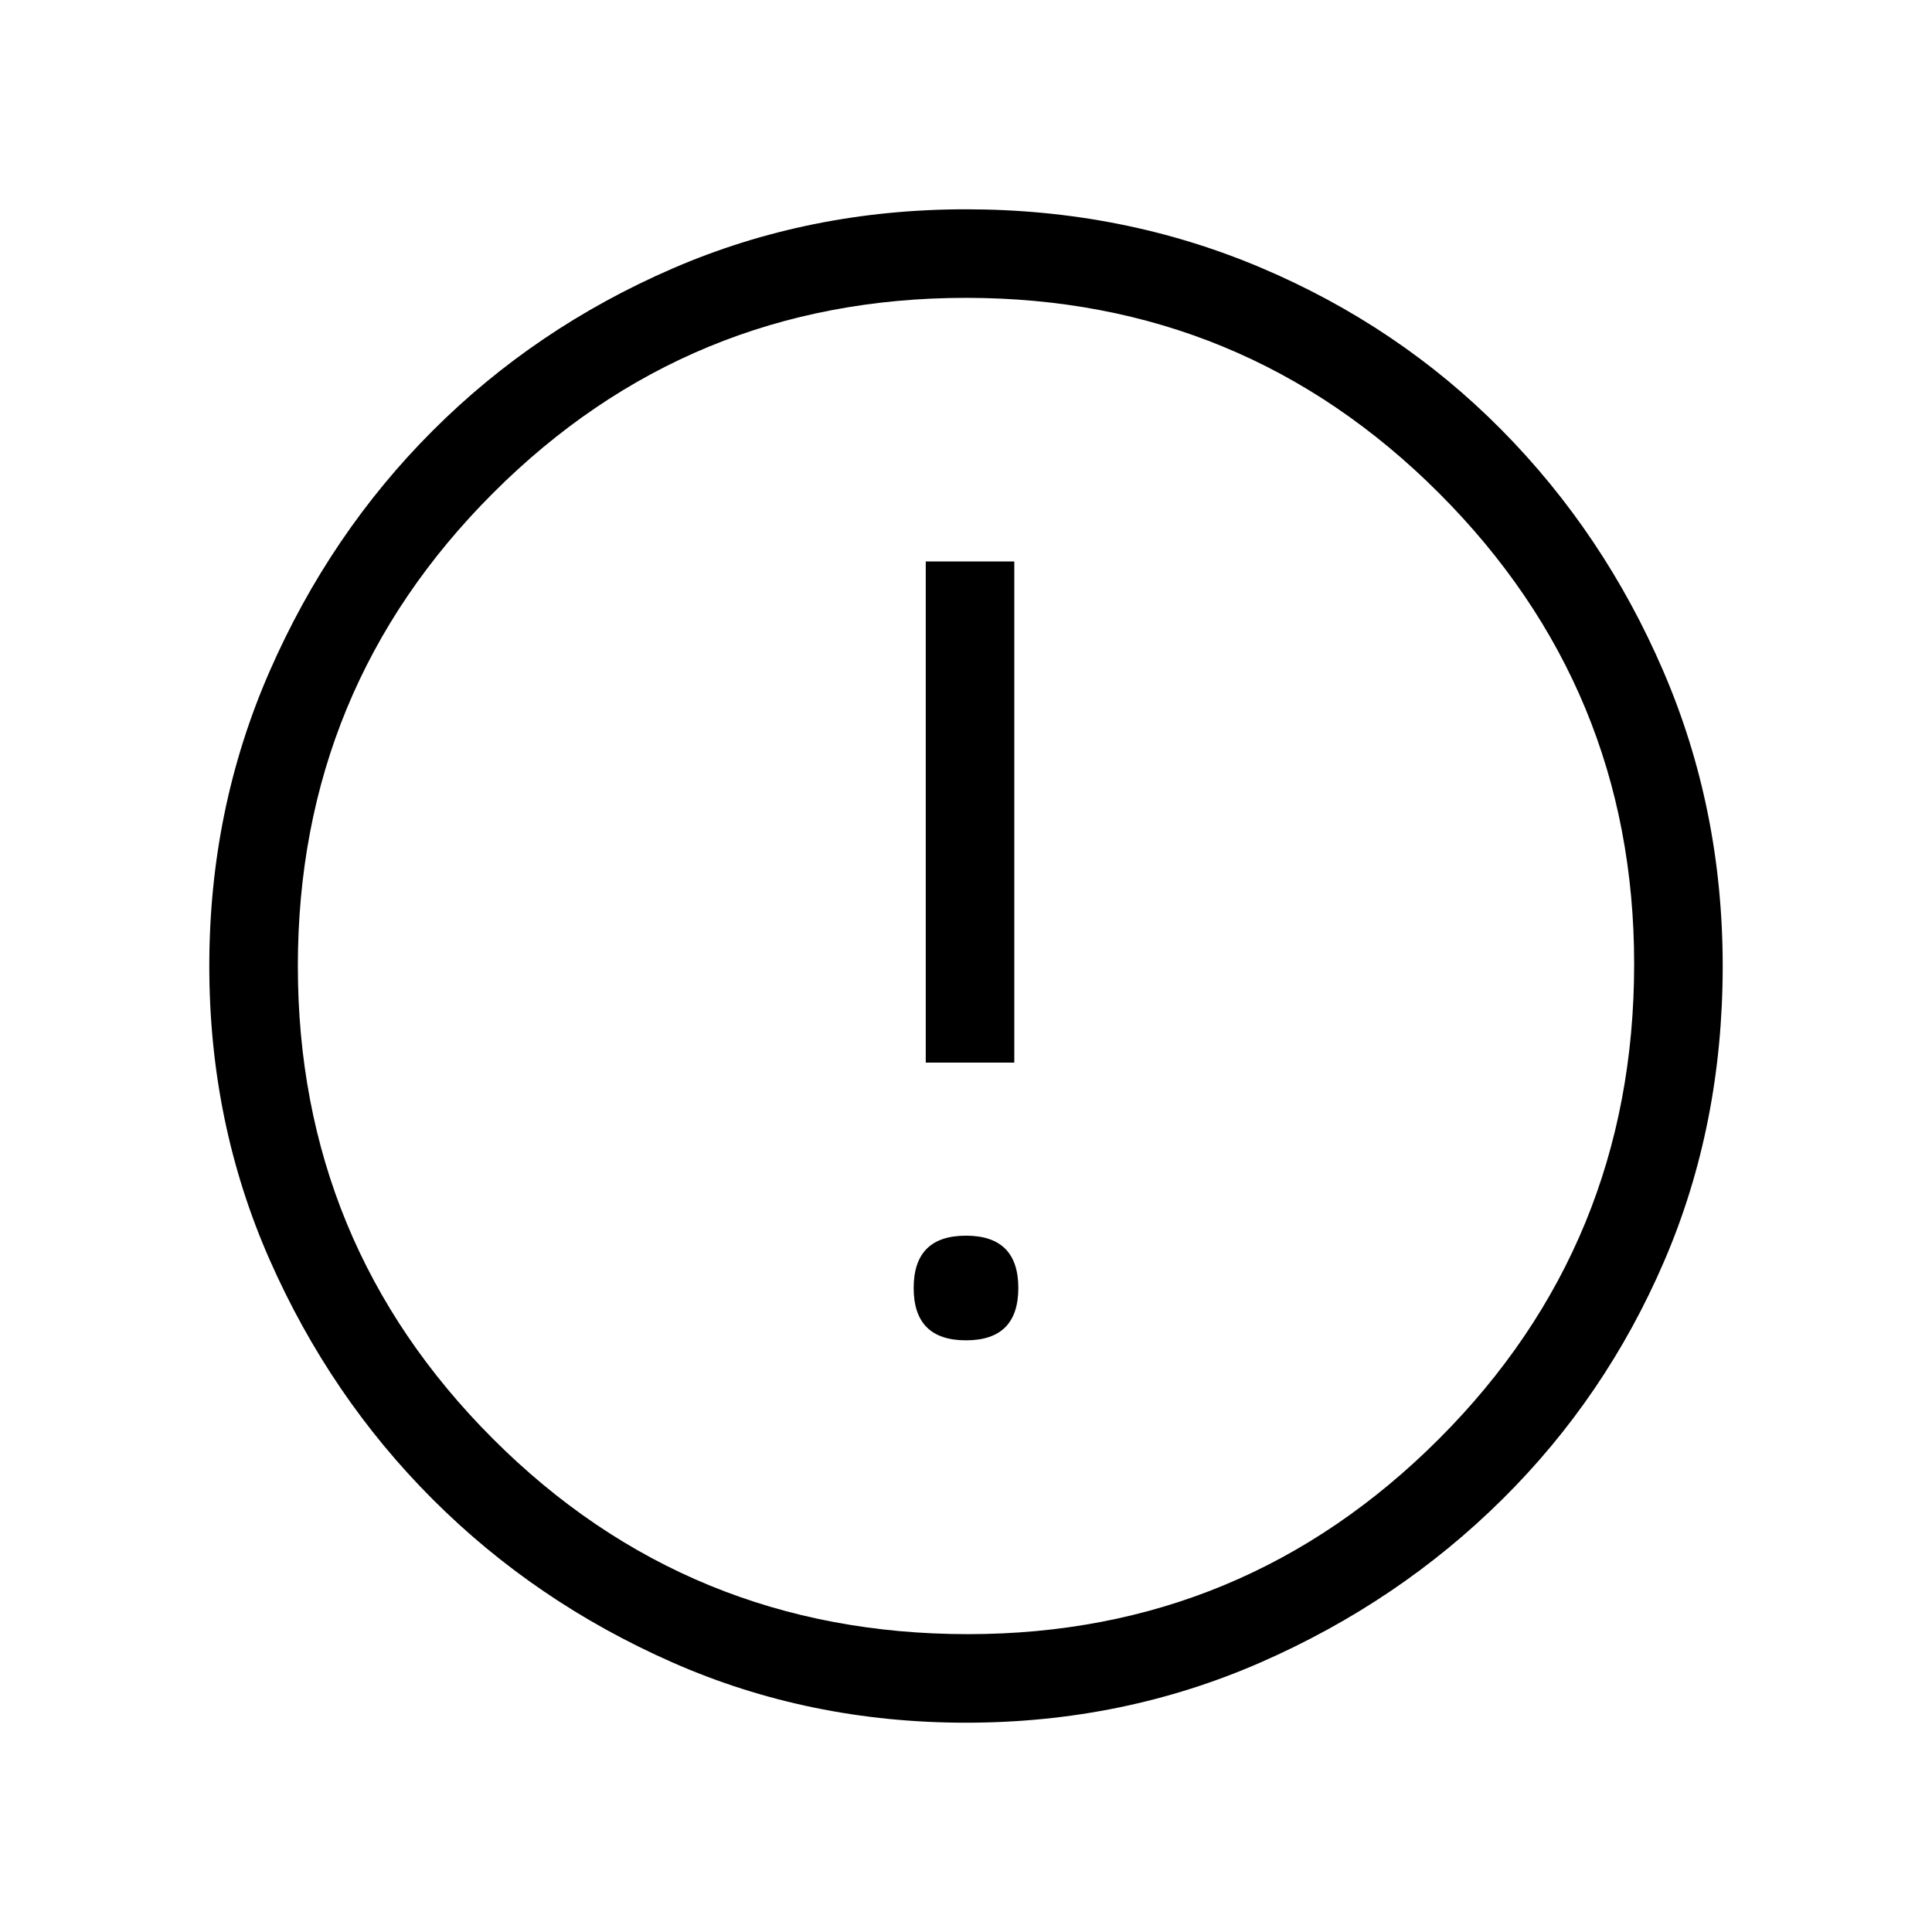 <svg xmlns="http://www.w3.org/2000/svg" height="48" width="48"><path d="M24 33.3q.65 0 .975-.325.325-.325.325-.975 0-.65-.325-.975Q24.65 30.7 24 30.7q-.65 0-.975.325-.325.325-.325.975 0 .65.325.975.325.325.975.325Zm-1-6.9h2.2V13.95H23Zm1 16.4q-3.9 0-7.3-1.5t-5.95-4.05Q8.2 34.7 6.7 31.3 5.2 27.9 5.2 24t1.5-7.325q1.5-3.425 4.05-5.975t5.95-4.025Q20.1 5.2 24 5.2t7.325 1.45Q34.75 8.1 37.3 10.675t4.025 6Q42.8 20.1 42.8 24q0 3.95-1.45 7.325t-4.025 5.925q-2.575 2.55-6 4.05T24 42.8Zm.05-2.2q6.85 0 11.7-4.85t4.85-11.8q0-6.85-4.85-11.7T24 7.4q-6.9 0-11.75 4.85T7.4 24q0 6.9 4.85 11.75t11.8 4.85ZM24 24Z"/></svg>